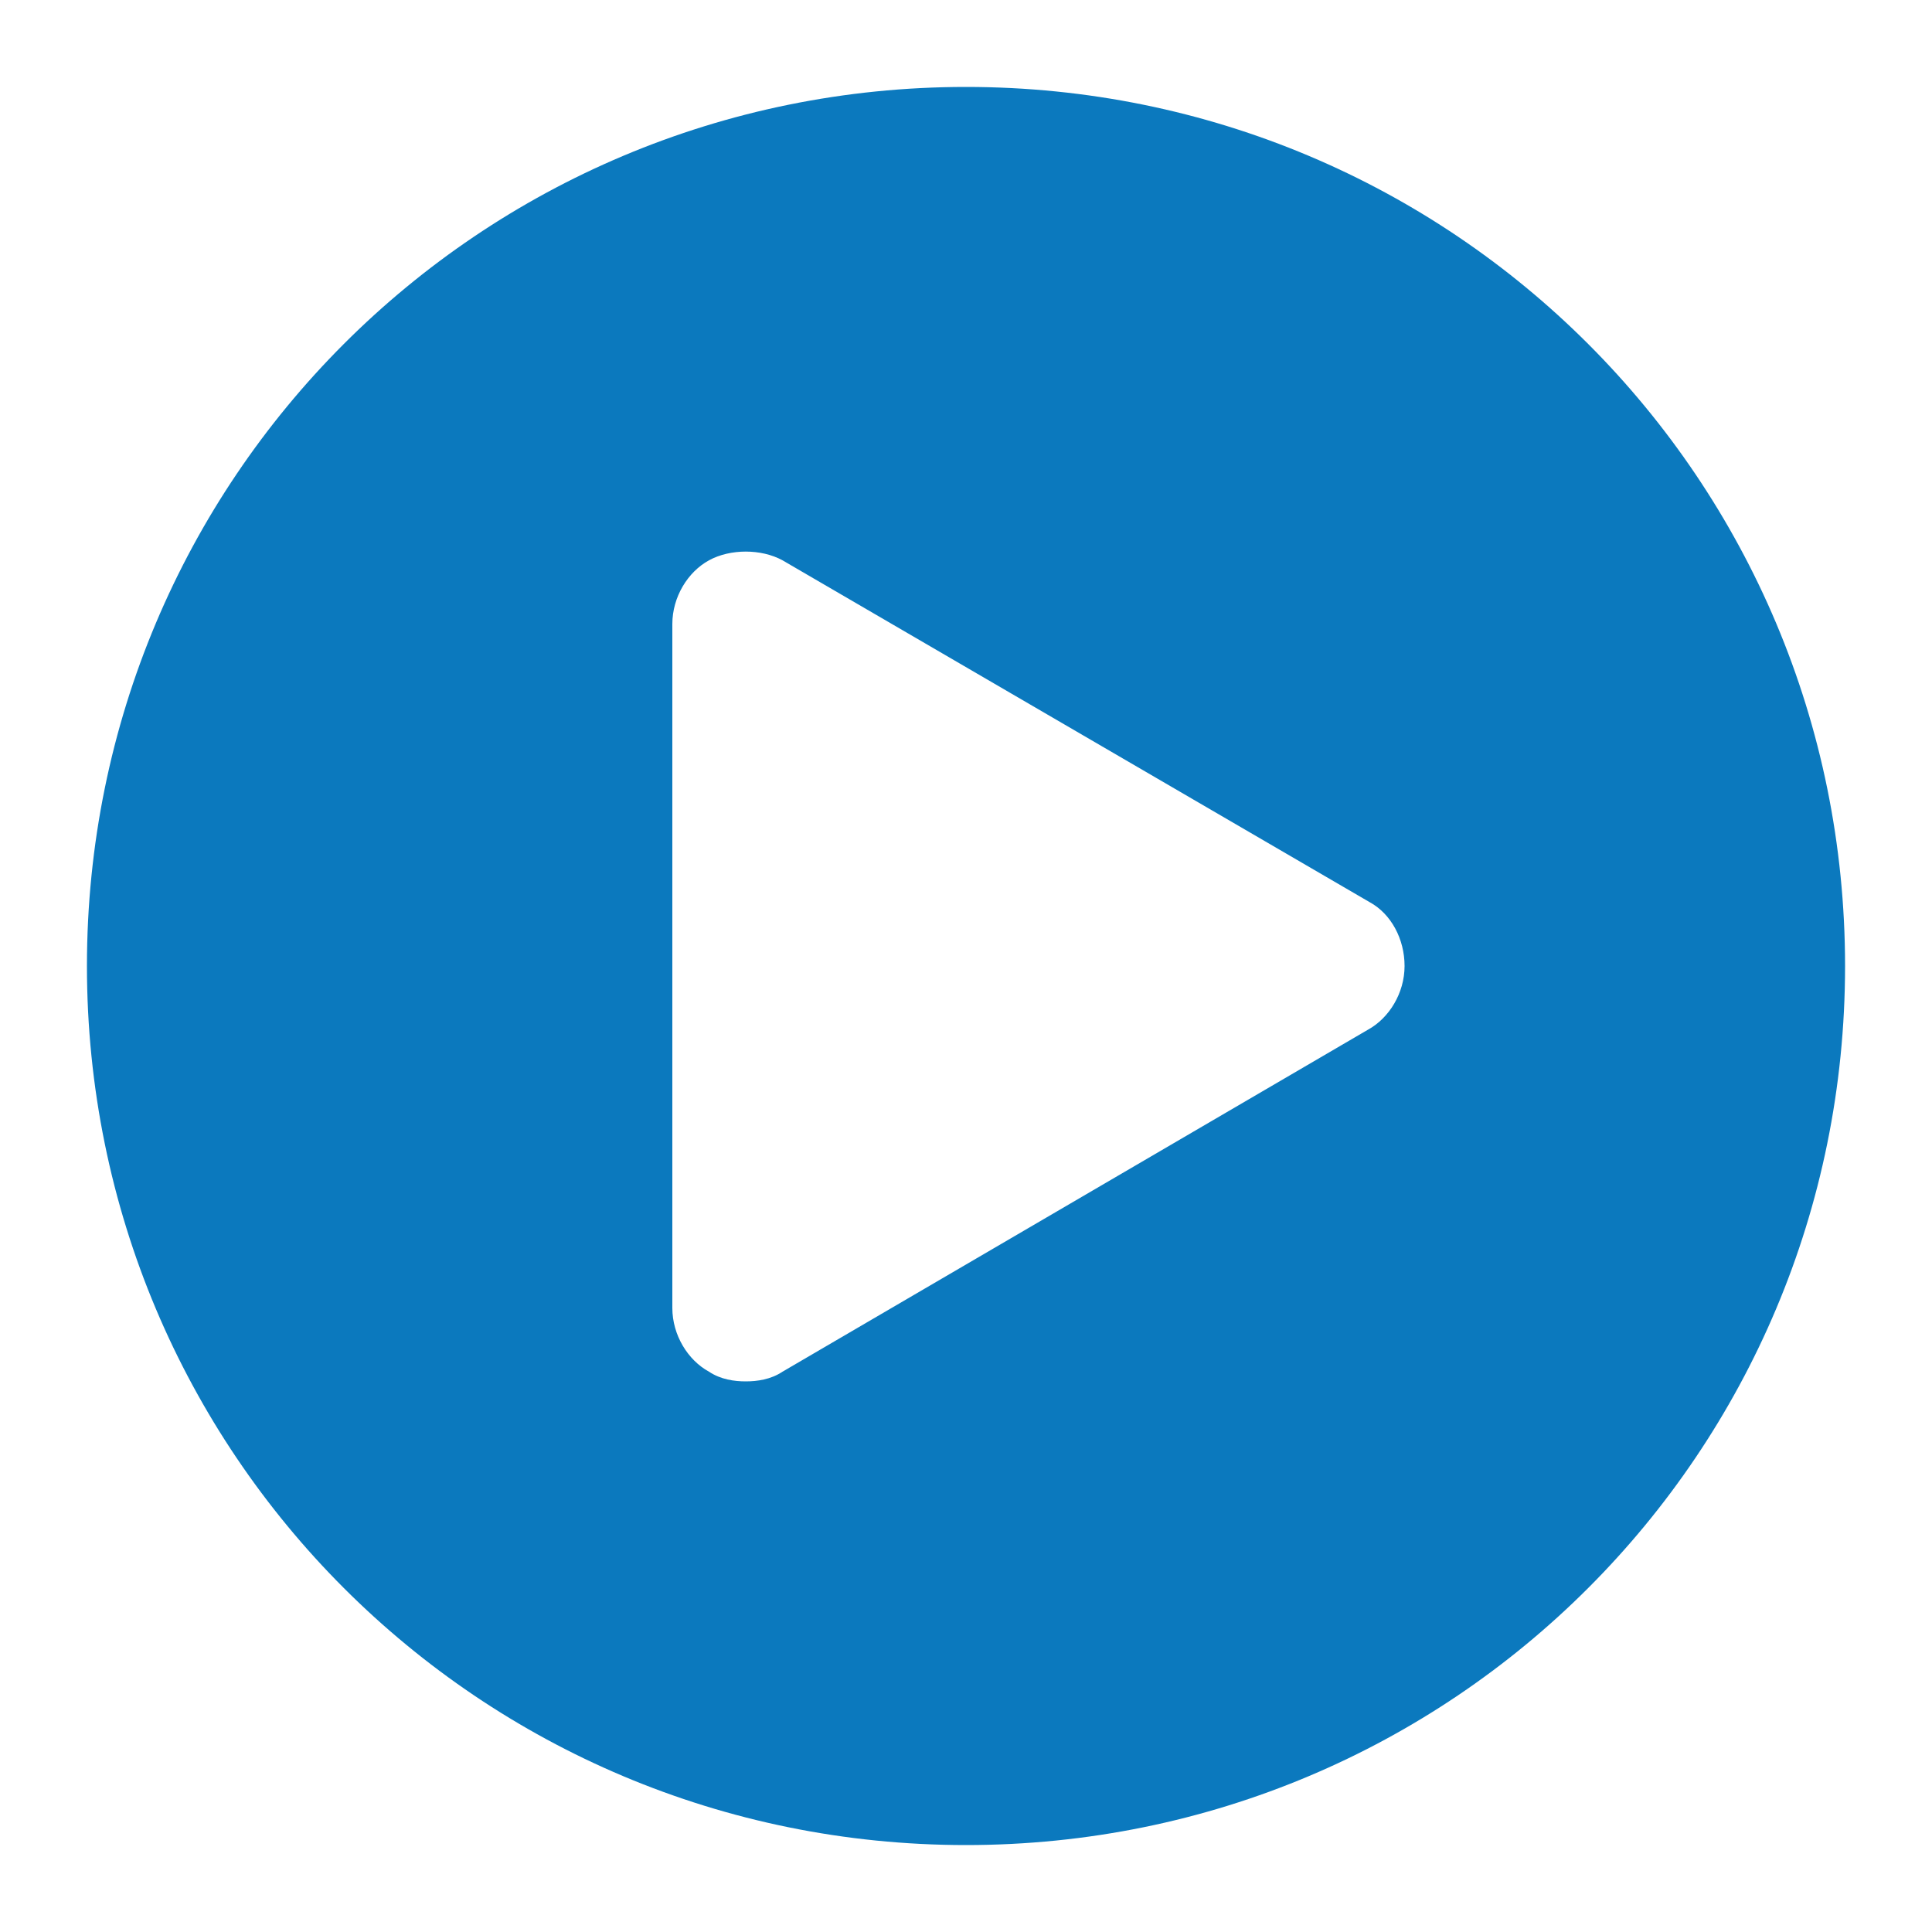 <svg xmlns="http://www.w3.org/2000/svg"
    xmlns:xlink="http://www.w3.org/1999/xlink" version="1.1" x="0px" y="0px" viewBox="0 0 100 100" style="enable-background:new 0 0 100 100;" xml:space="preserve">
    <path d="M50,4.5C24.8,4.5,4.5,24.8,4.5,50S24.8,95.5,50,95.5S95.5,75.2,95.5,50S75.2,4.5,50,4.5z M70.8,53.3L40.5,71  c-0.6,0.4-1.3,0.5-1.9,0.5c-0.6,0-1.3-0.1-1.9-0.5c-1.1-0.6-1.9-1.9-1.9-3.3V32.3c0-1.4,0.8-2.7,1.9-3.3c1.1-0.6,2.7-0.6,3.8,0  l30.4,17.7c1.1,0.6,1.8,1.9,1.8,3.3S71.9,52.7,70.8,53.3z" fill="#0B79BE"/>
</svg>